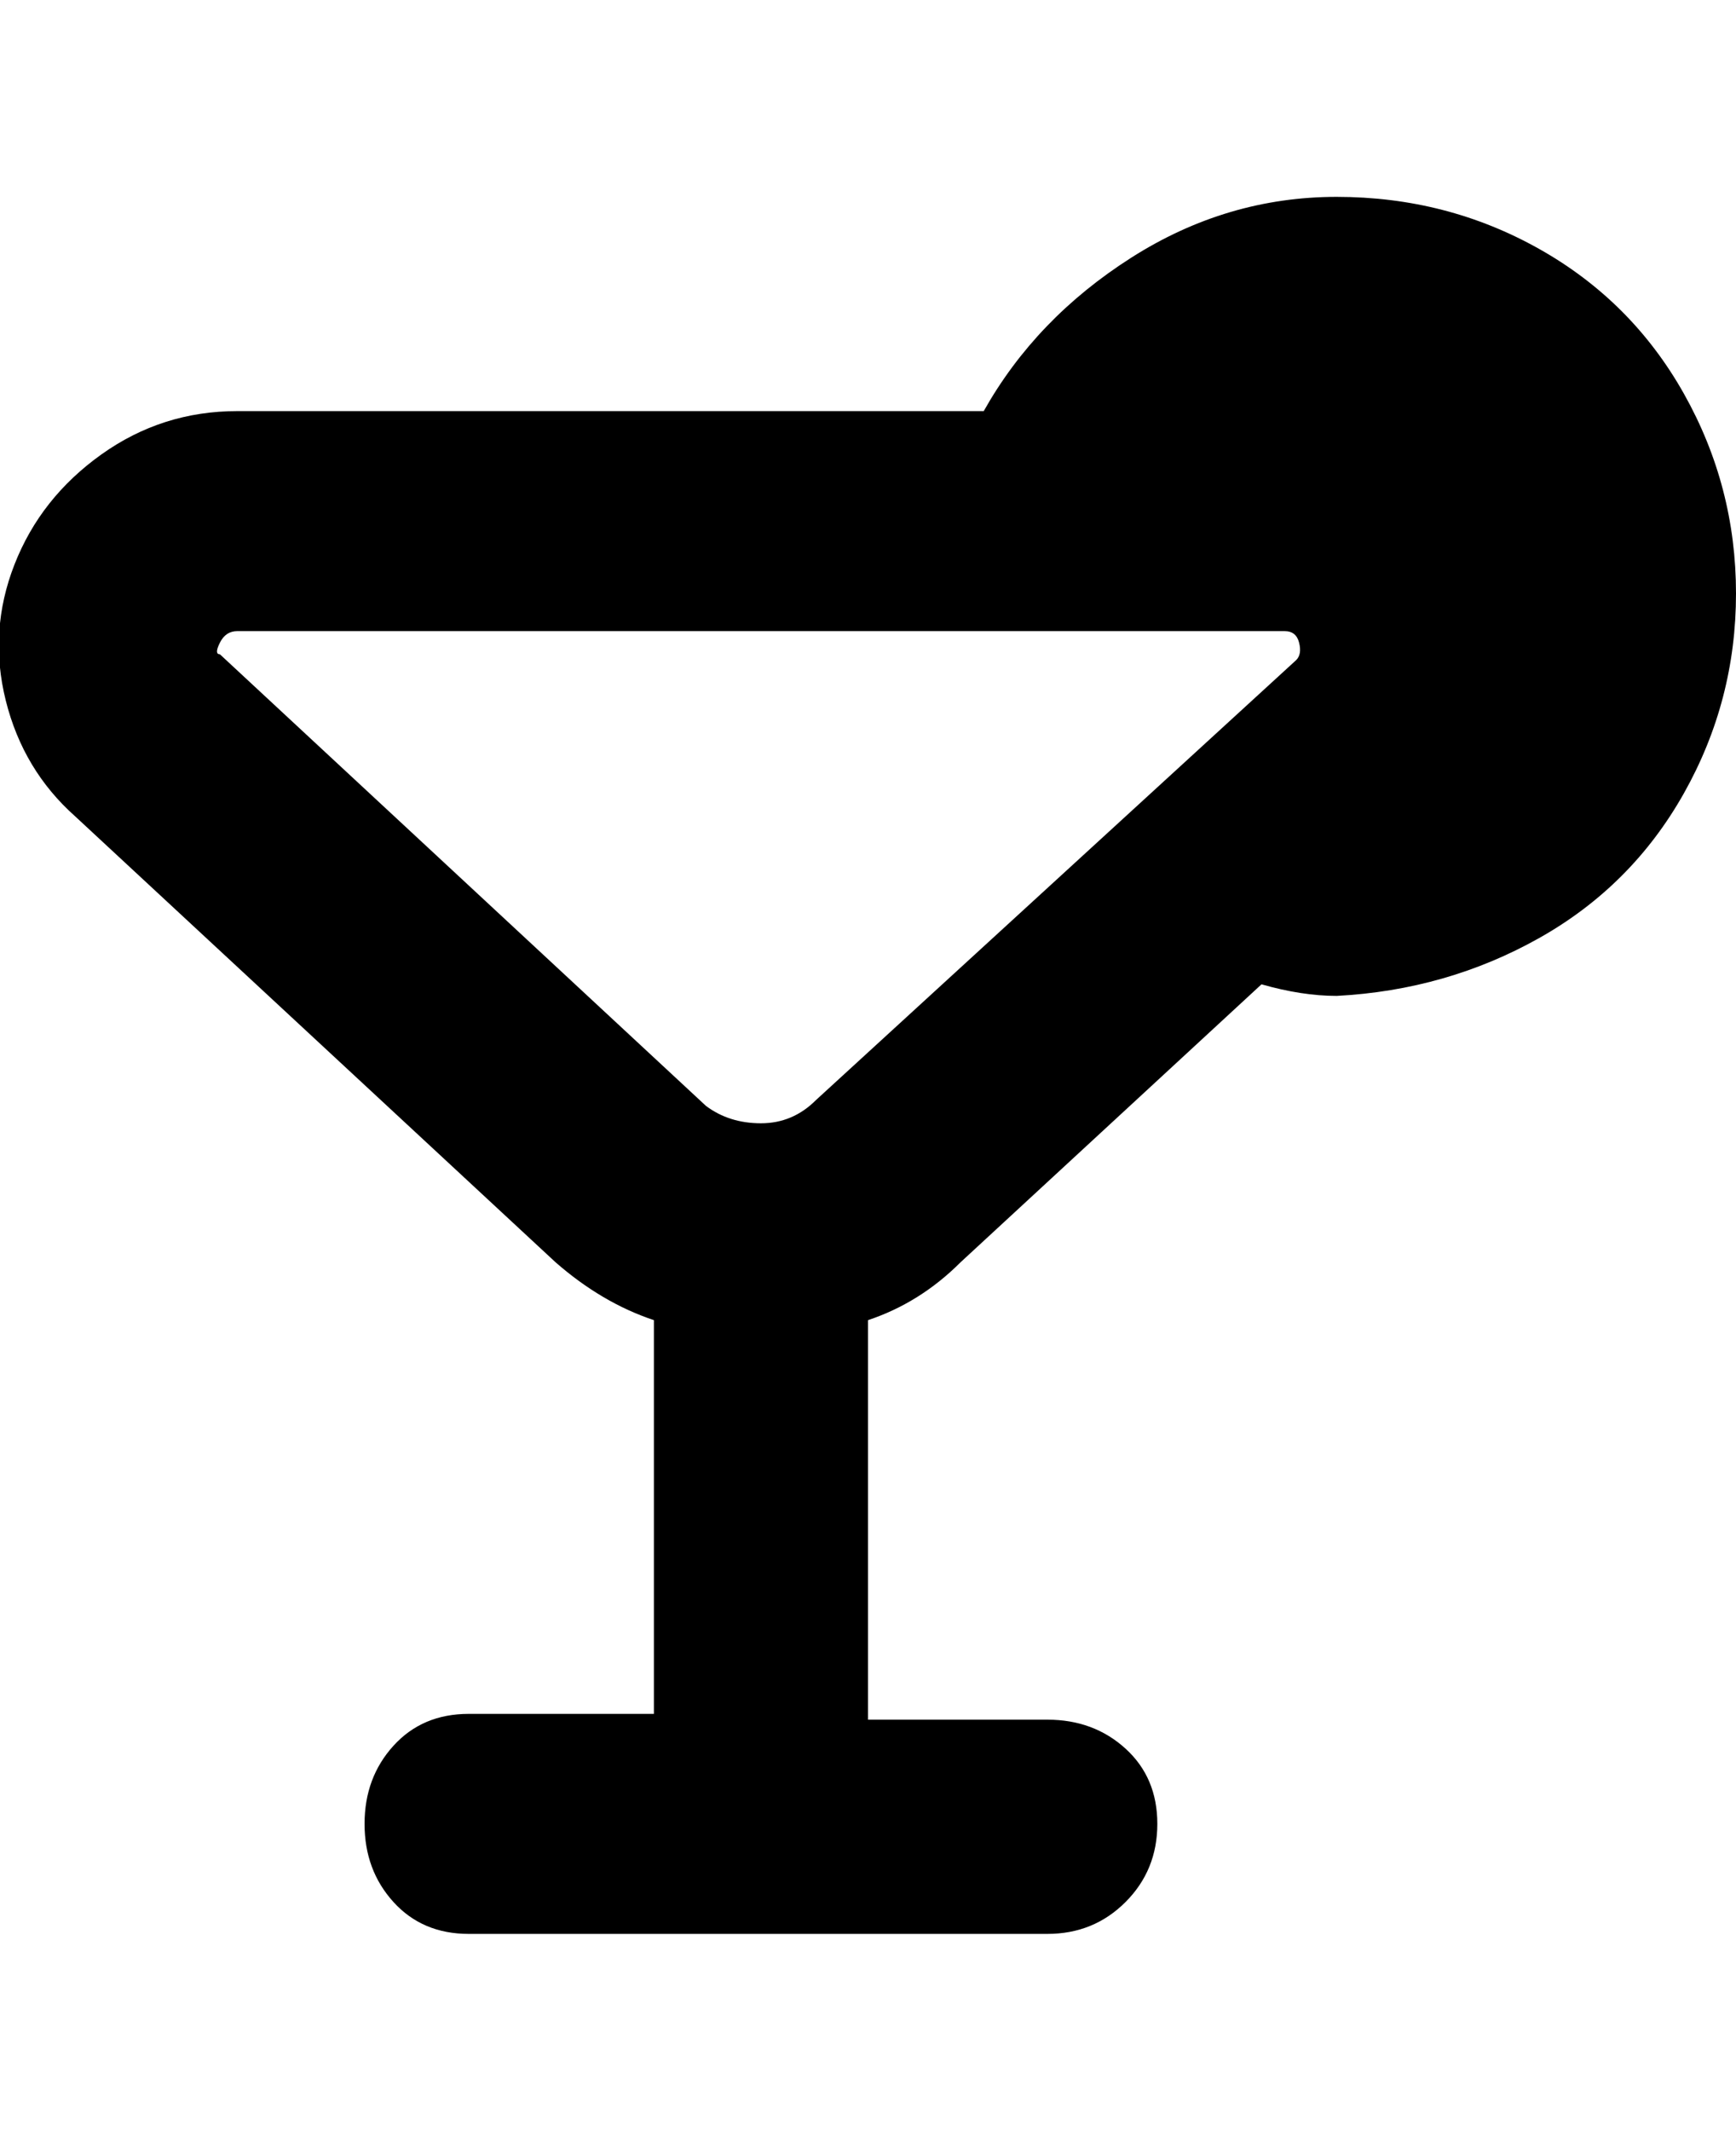 <svg viewBox="0 0 300 368" xmlns="http://www.w3.org/2000/svg"><path d="M231 34q-19 0-35.5 10.5T170 71H41q-13 0-23.5 7.5t-15 19Q-2 109 1 121t12 20l83 77q8 7 17 10v68H81q-8 0-13 5.5T63 315q0 8 5 13.5t13 5.5h100q8 0 13.5-5.5T200 315q0-8-5.5-13t-13.5-5h-31v-69q9-3 16-10l52-48q7 2 13 2 19-1 35-10t25-25q9-16 9-34.5T291 68q-9-16-25-25t-35-9zm-90 156q-4 4-9.5 4t-9.5-3l-84-78q-1 0 0-2t3-2h181q2 0 2.5 2t-.5 3l-83 76z"/></svg>